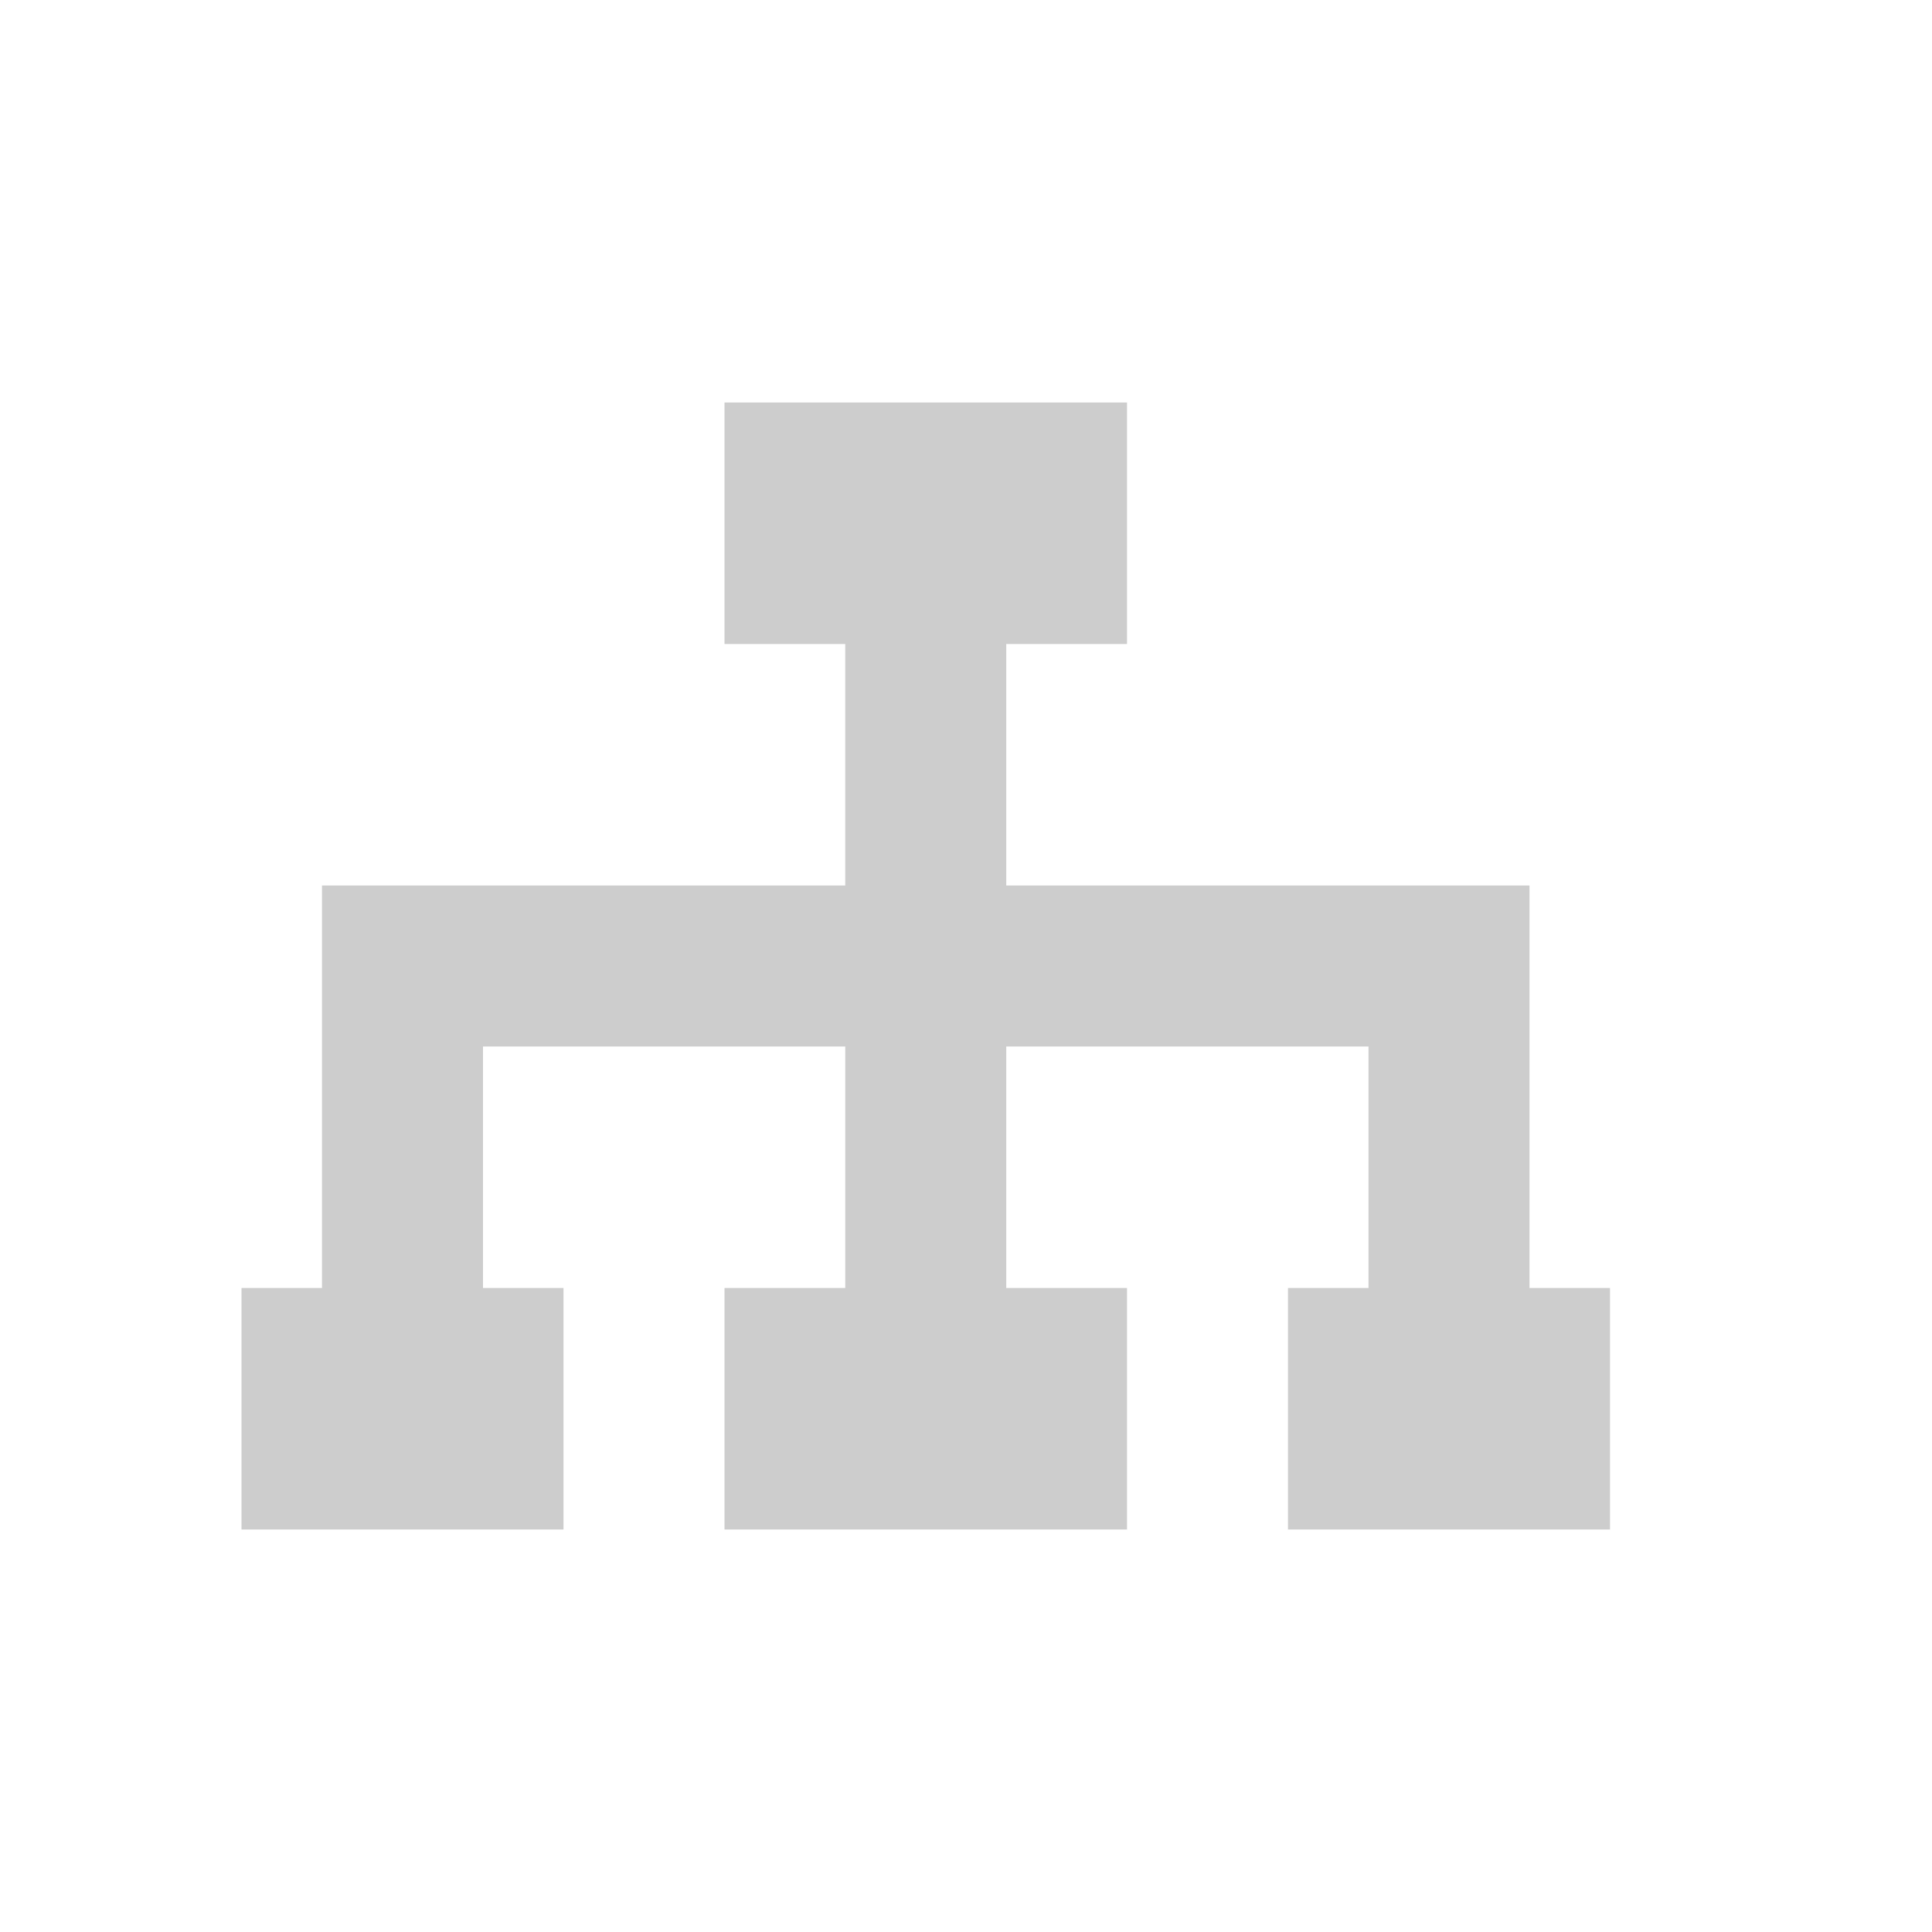 <?xml version="1.0" standalone="no"?><!DOCTYPE svg PUBLIC "-//W3C//DTD SVG 1.1//EN" "http://www.w3.org/Graphics/SVG/1.1/DTD/svg11.dtd"><svg class="icon" width="128px" height="128.00px" viewBox="0 0 1024 1024" version="1.1" xmlns="http://www.w3.org/2000/svg"><path fill="#cdcdcd" d="M810.667 682.667h42.667v128h-170.667v-128h42.667v-128h85.333v128zM256 682.667h42.667v128H128v-128h42.667v-128h85.333v128z m277.333-341.333v128H810.667v85.333h-277.333v128h-85.333v-128H170.667v-85.333h277.333V341.333H384V213.333h213.333v128h-64z m64 341.333v128H384v-128h213.333z"  /></svg>